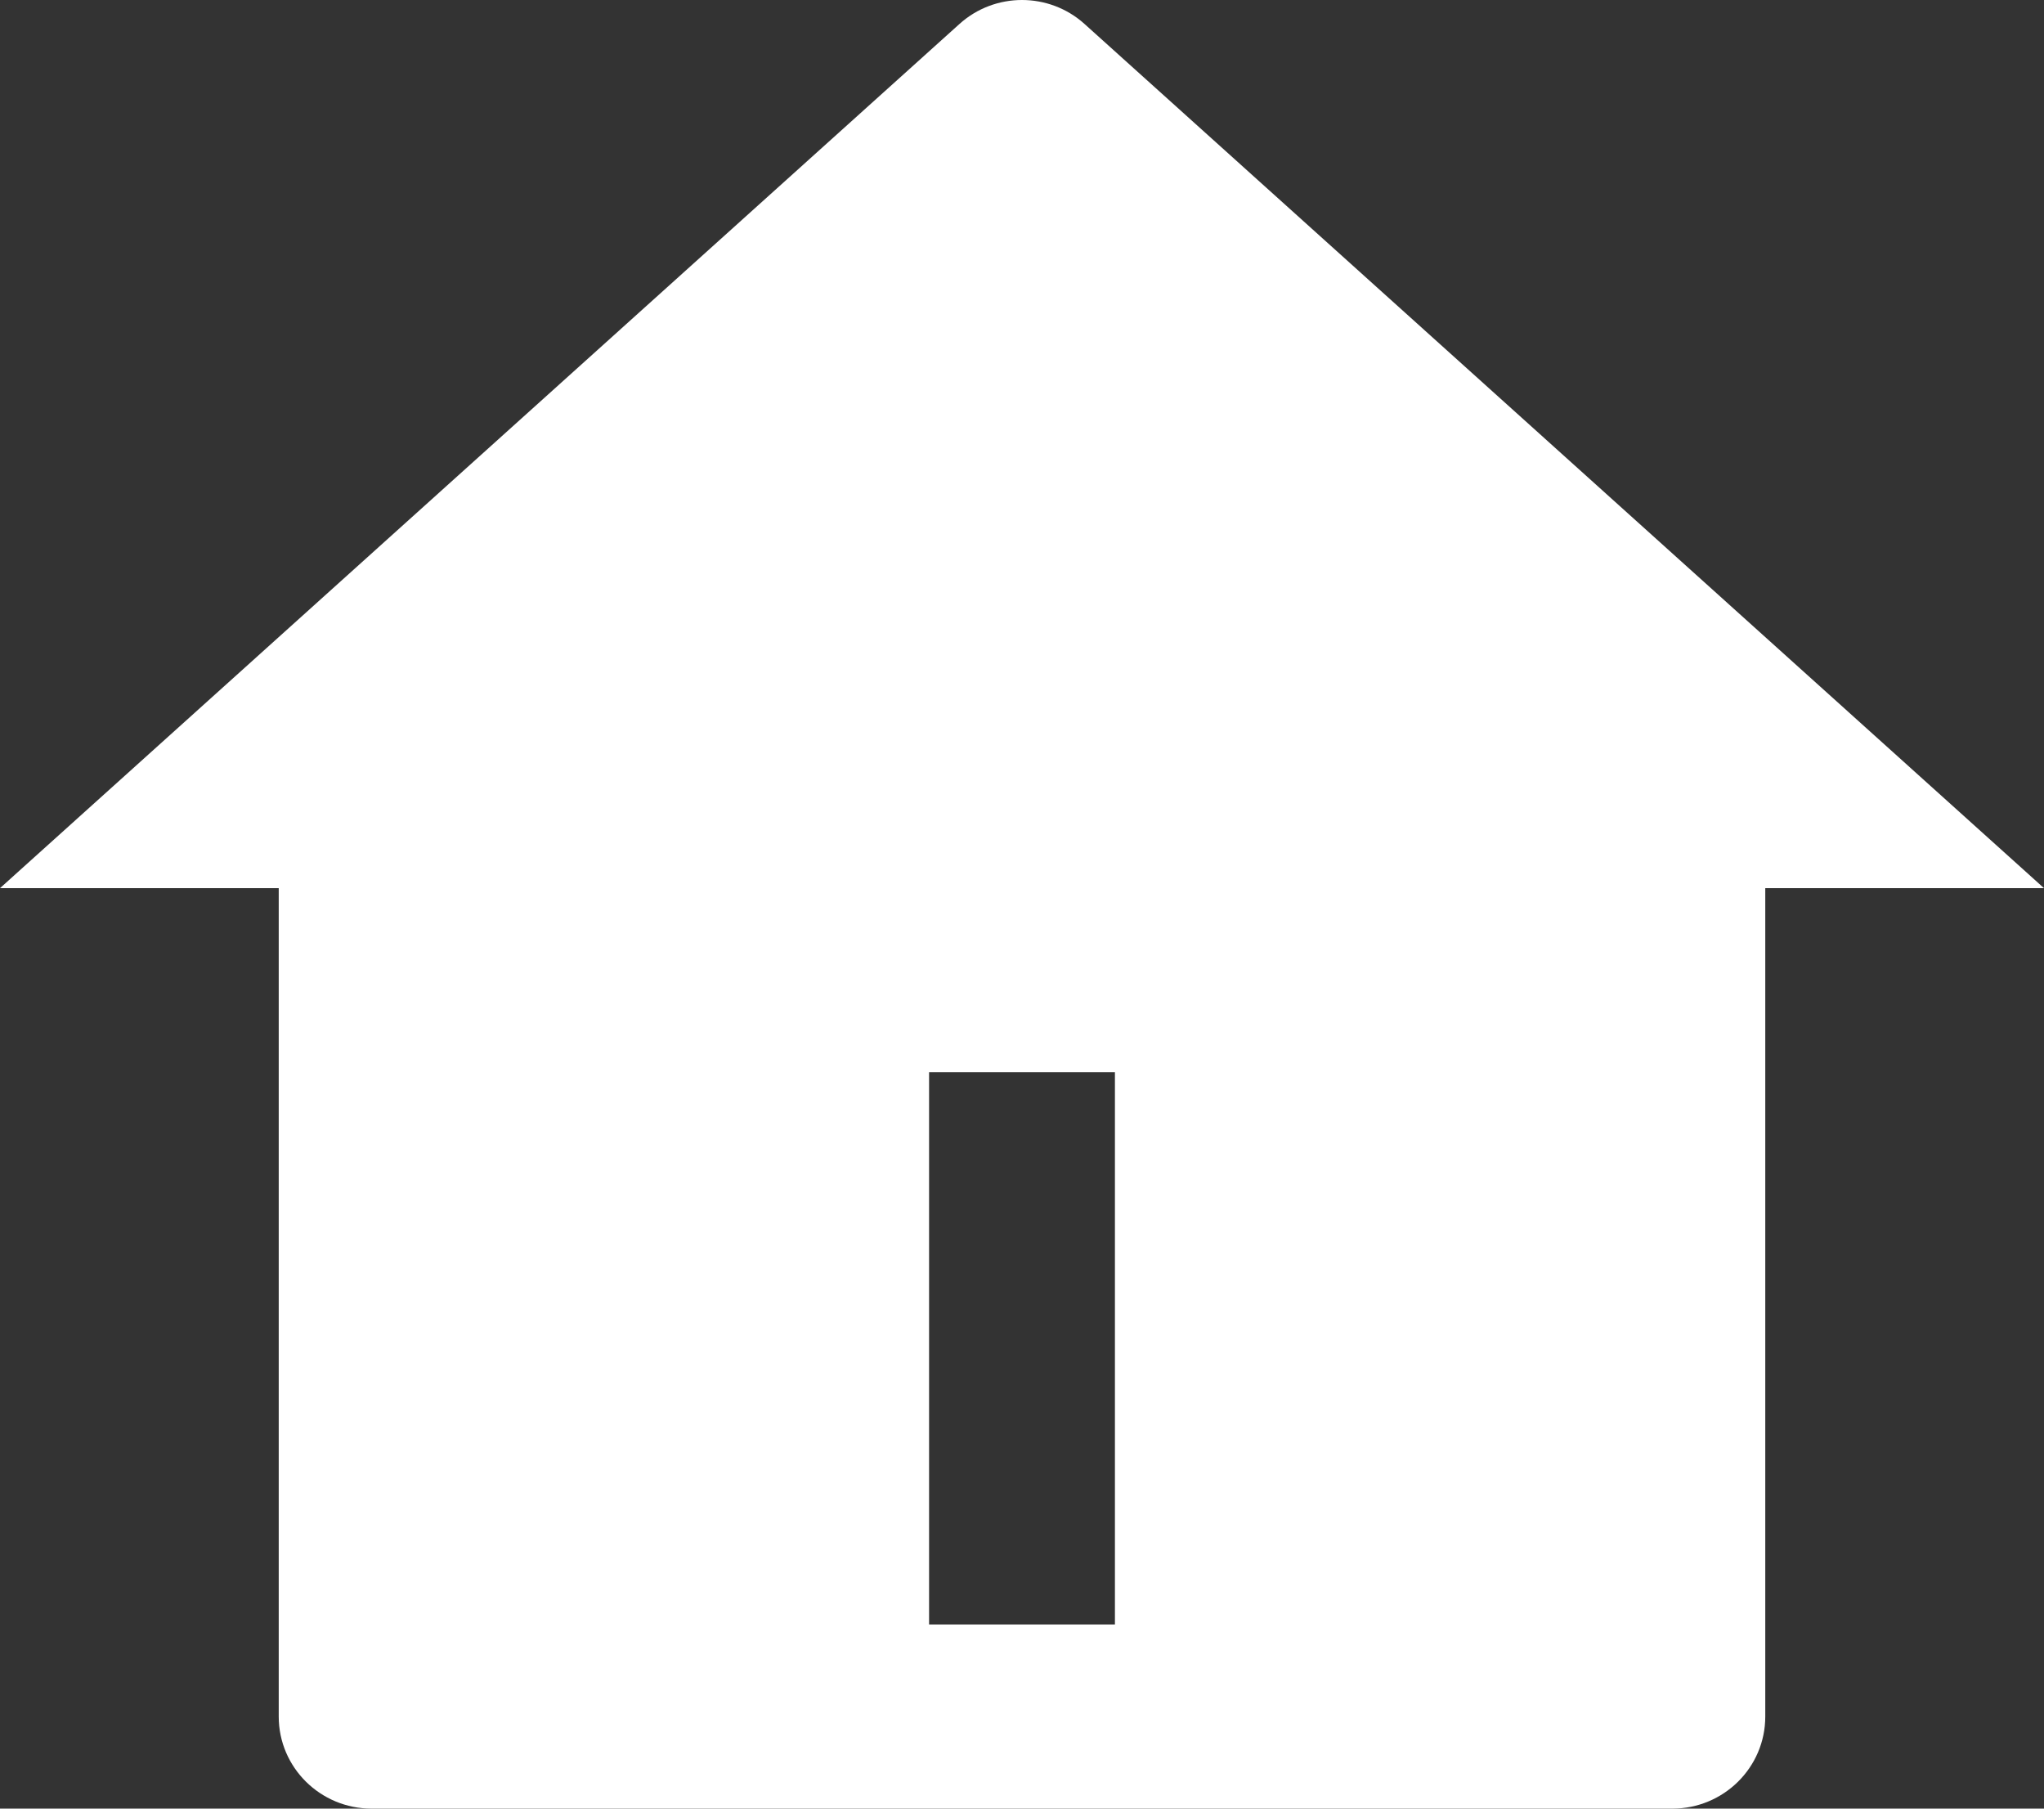 <svg width="52" height="46" viewBox="0 0 52 46" fill="none" xmlns="http://www.w3.org/2000/svg">
<rect x="0" y="0" width="52" height="46" fill="#333333" stroke="none"/>
<path d="M44.909 43.659C44.909 44.952 43.851 46 42.545 46H9.455C8.149 46 7.091 44.952 7.091 43.659V22.589H0L24.41 0.609C25.311 -0.203 26.689 -0.203 27.59 0.609L52 22.589H44.909V43.659ZM23.636 27.271V41.318H28.364V27.271H23.636Z" fill="white"/>
</svg>
